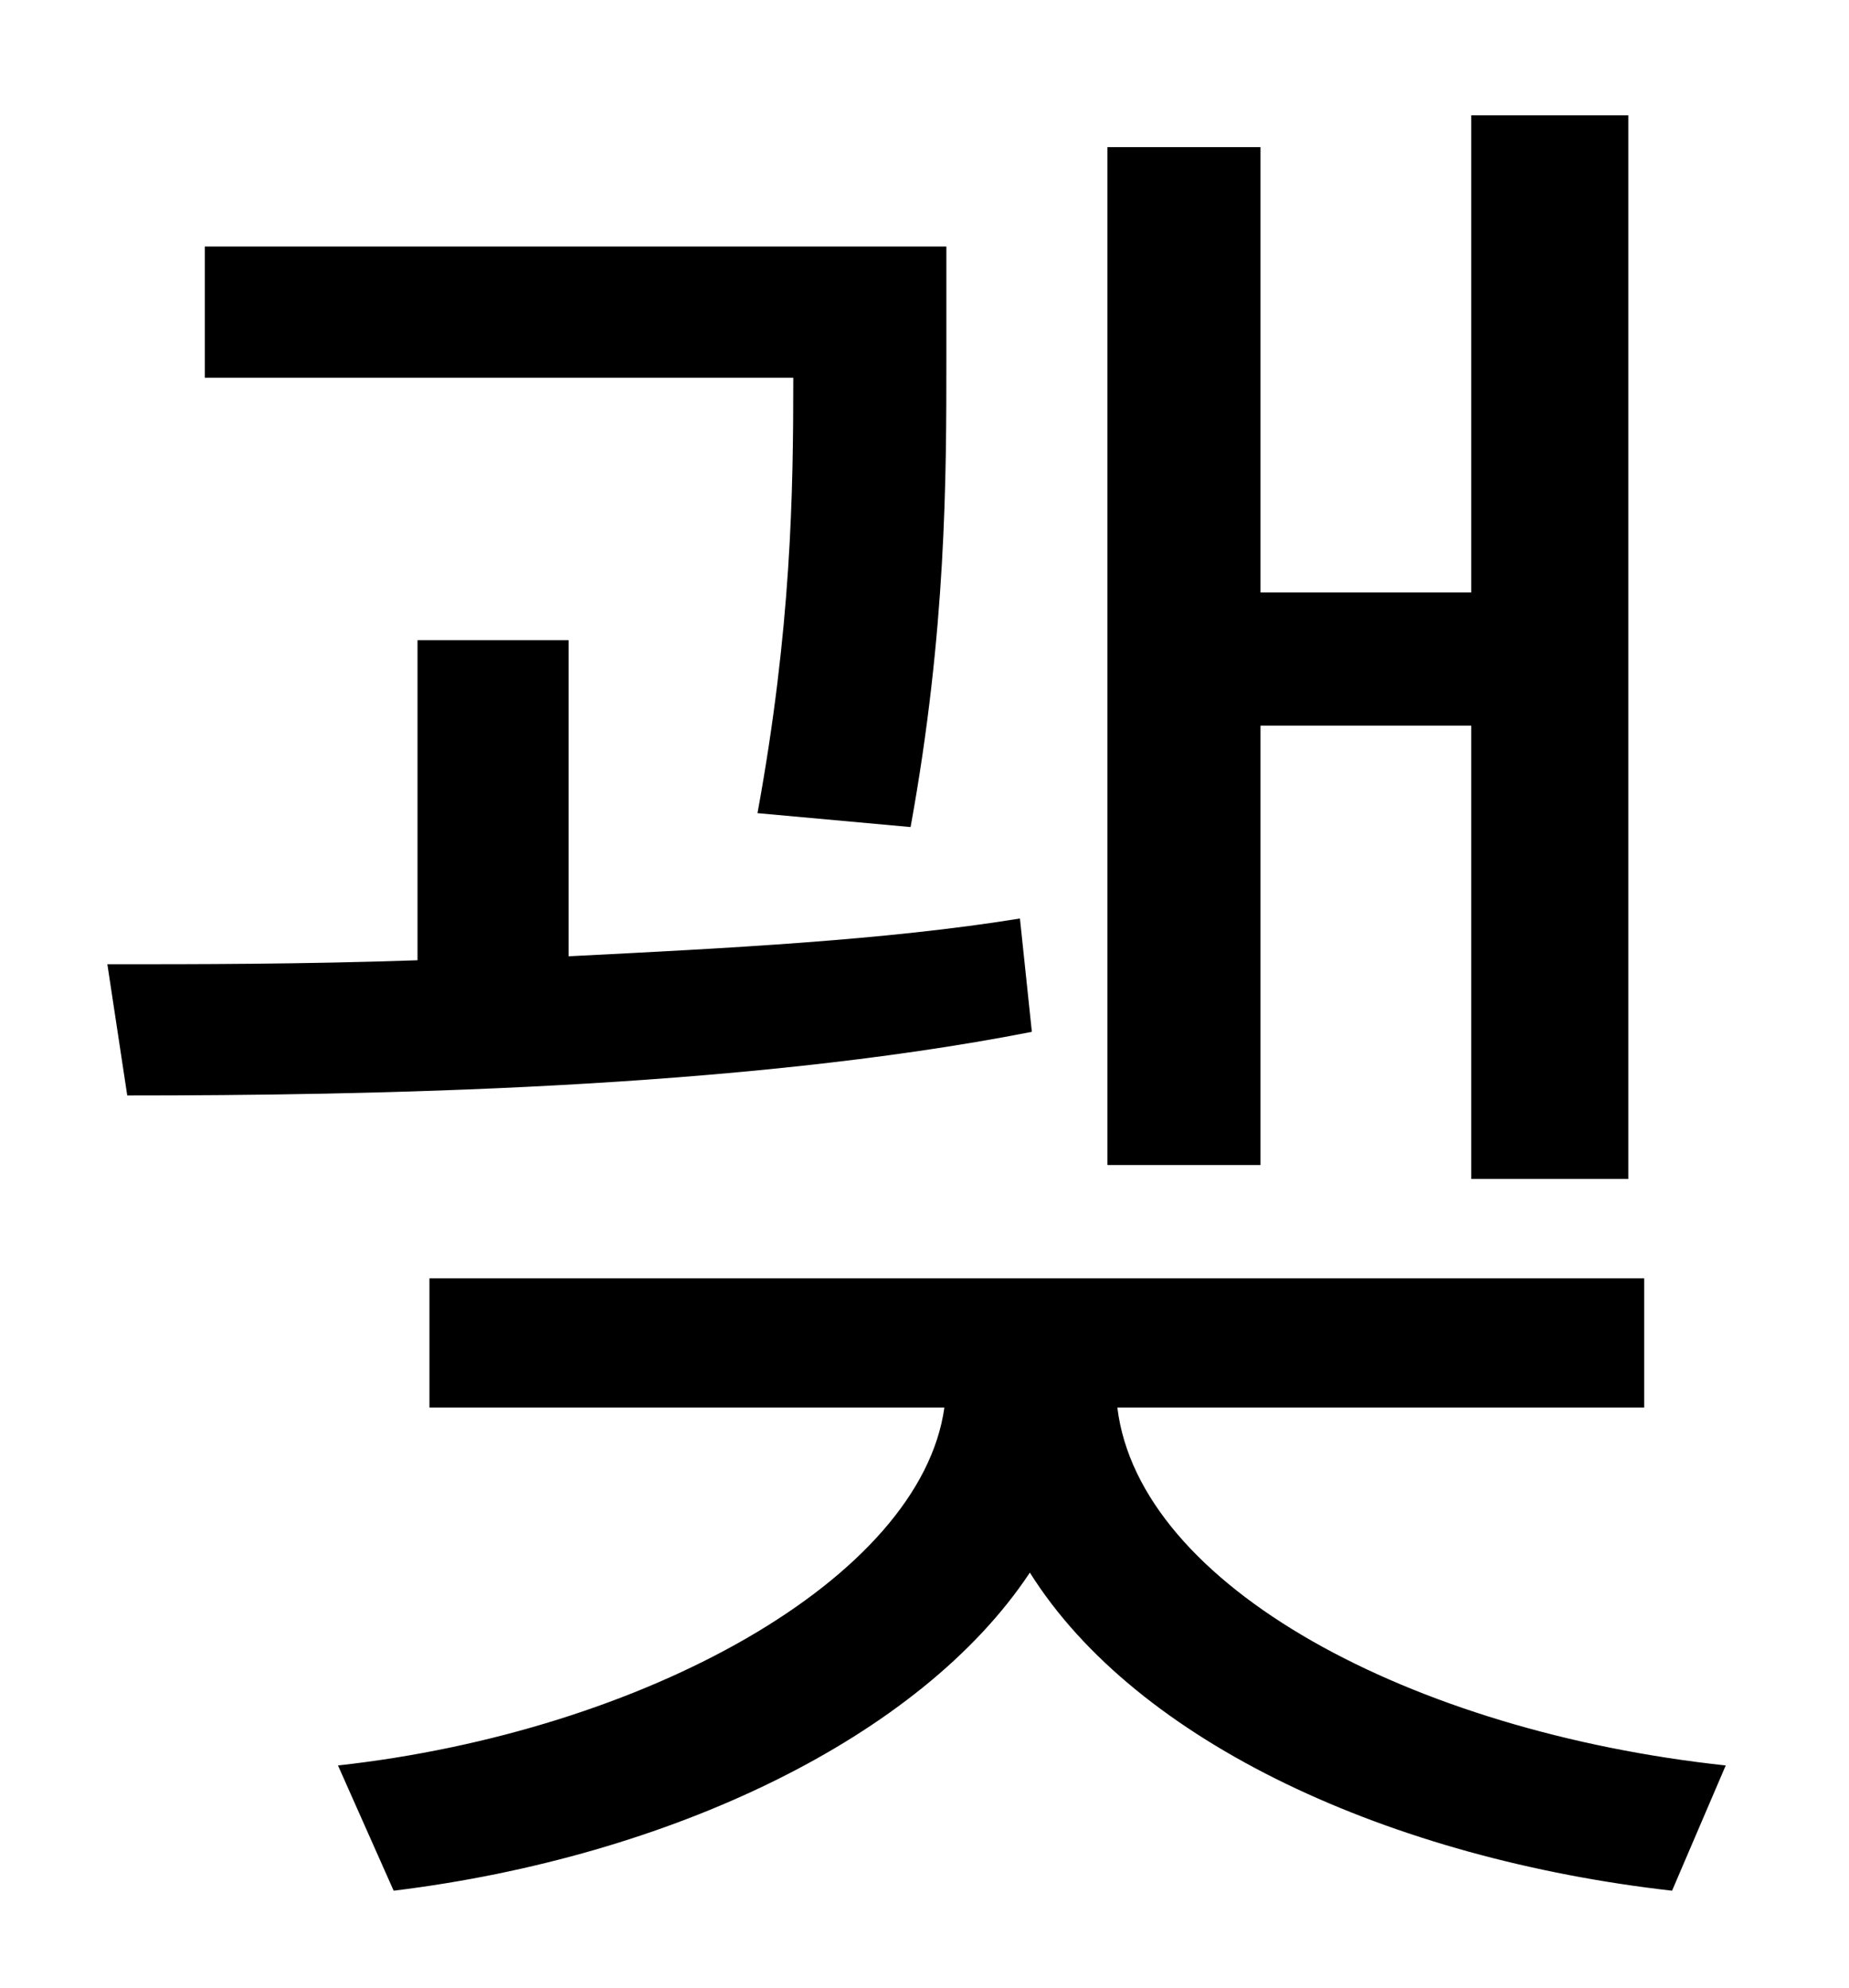 <?xml version="1.0" standalone="no"?>
<!DOCTYPE svg PUBLIC "-//W3C//DTD SVG 1.1//EN" "http://www.w3.org/Graphics/SVG/1.1/DTD/svg11.dtd" >
<svg xmlns="http://www.w3.org/2000/svg" xmlns:xlink="http://www.w3.org/1999/xlink" version="1.1" viewBox="-10 0 930 1000">
   <path fill="currentColor"
d="M624 365v221h-77v-512h77v224h106v-240h79v535h-79v-228h-106zM448 416l-77 -7c17 -93 18 -161 18 -219h-296v-66h373v56c0 60 0 137 -18 236zM503 462l6 57c-148 29 -337 32 -455 32l-10 -66c45 0 98 0 156 -2v-161h76v159c79 -4 159 -8 227 -19zM817 708h-265
c11 90 148 163 306 180l-27 63c-141 -16 -269 -74 -323 -160c-55 83 -181 143 -320 160l-28 -63c154 -17 293 -94 305 -180h-259v-65h611v65z" />
</svg>
